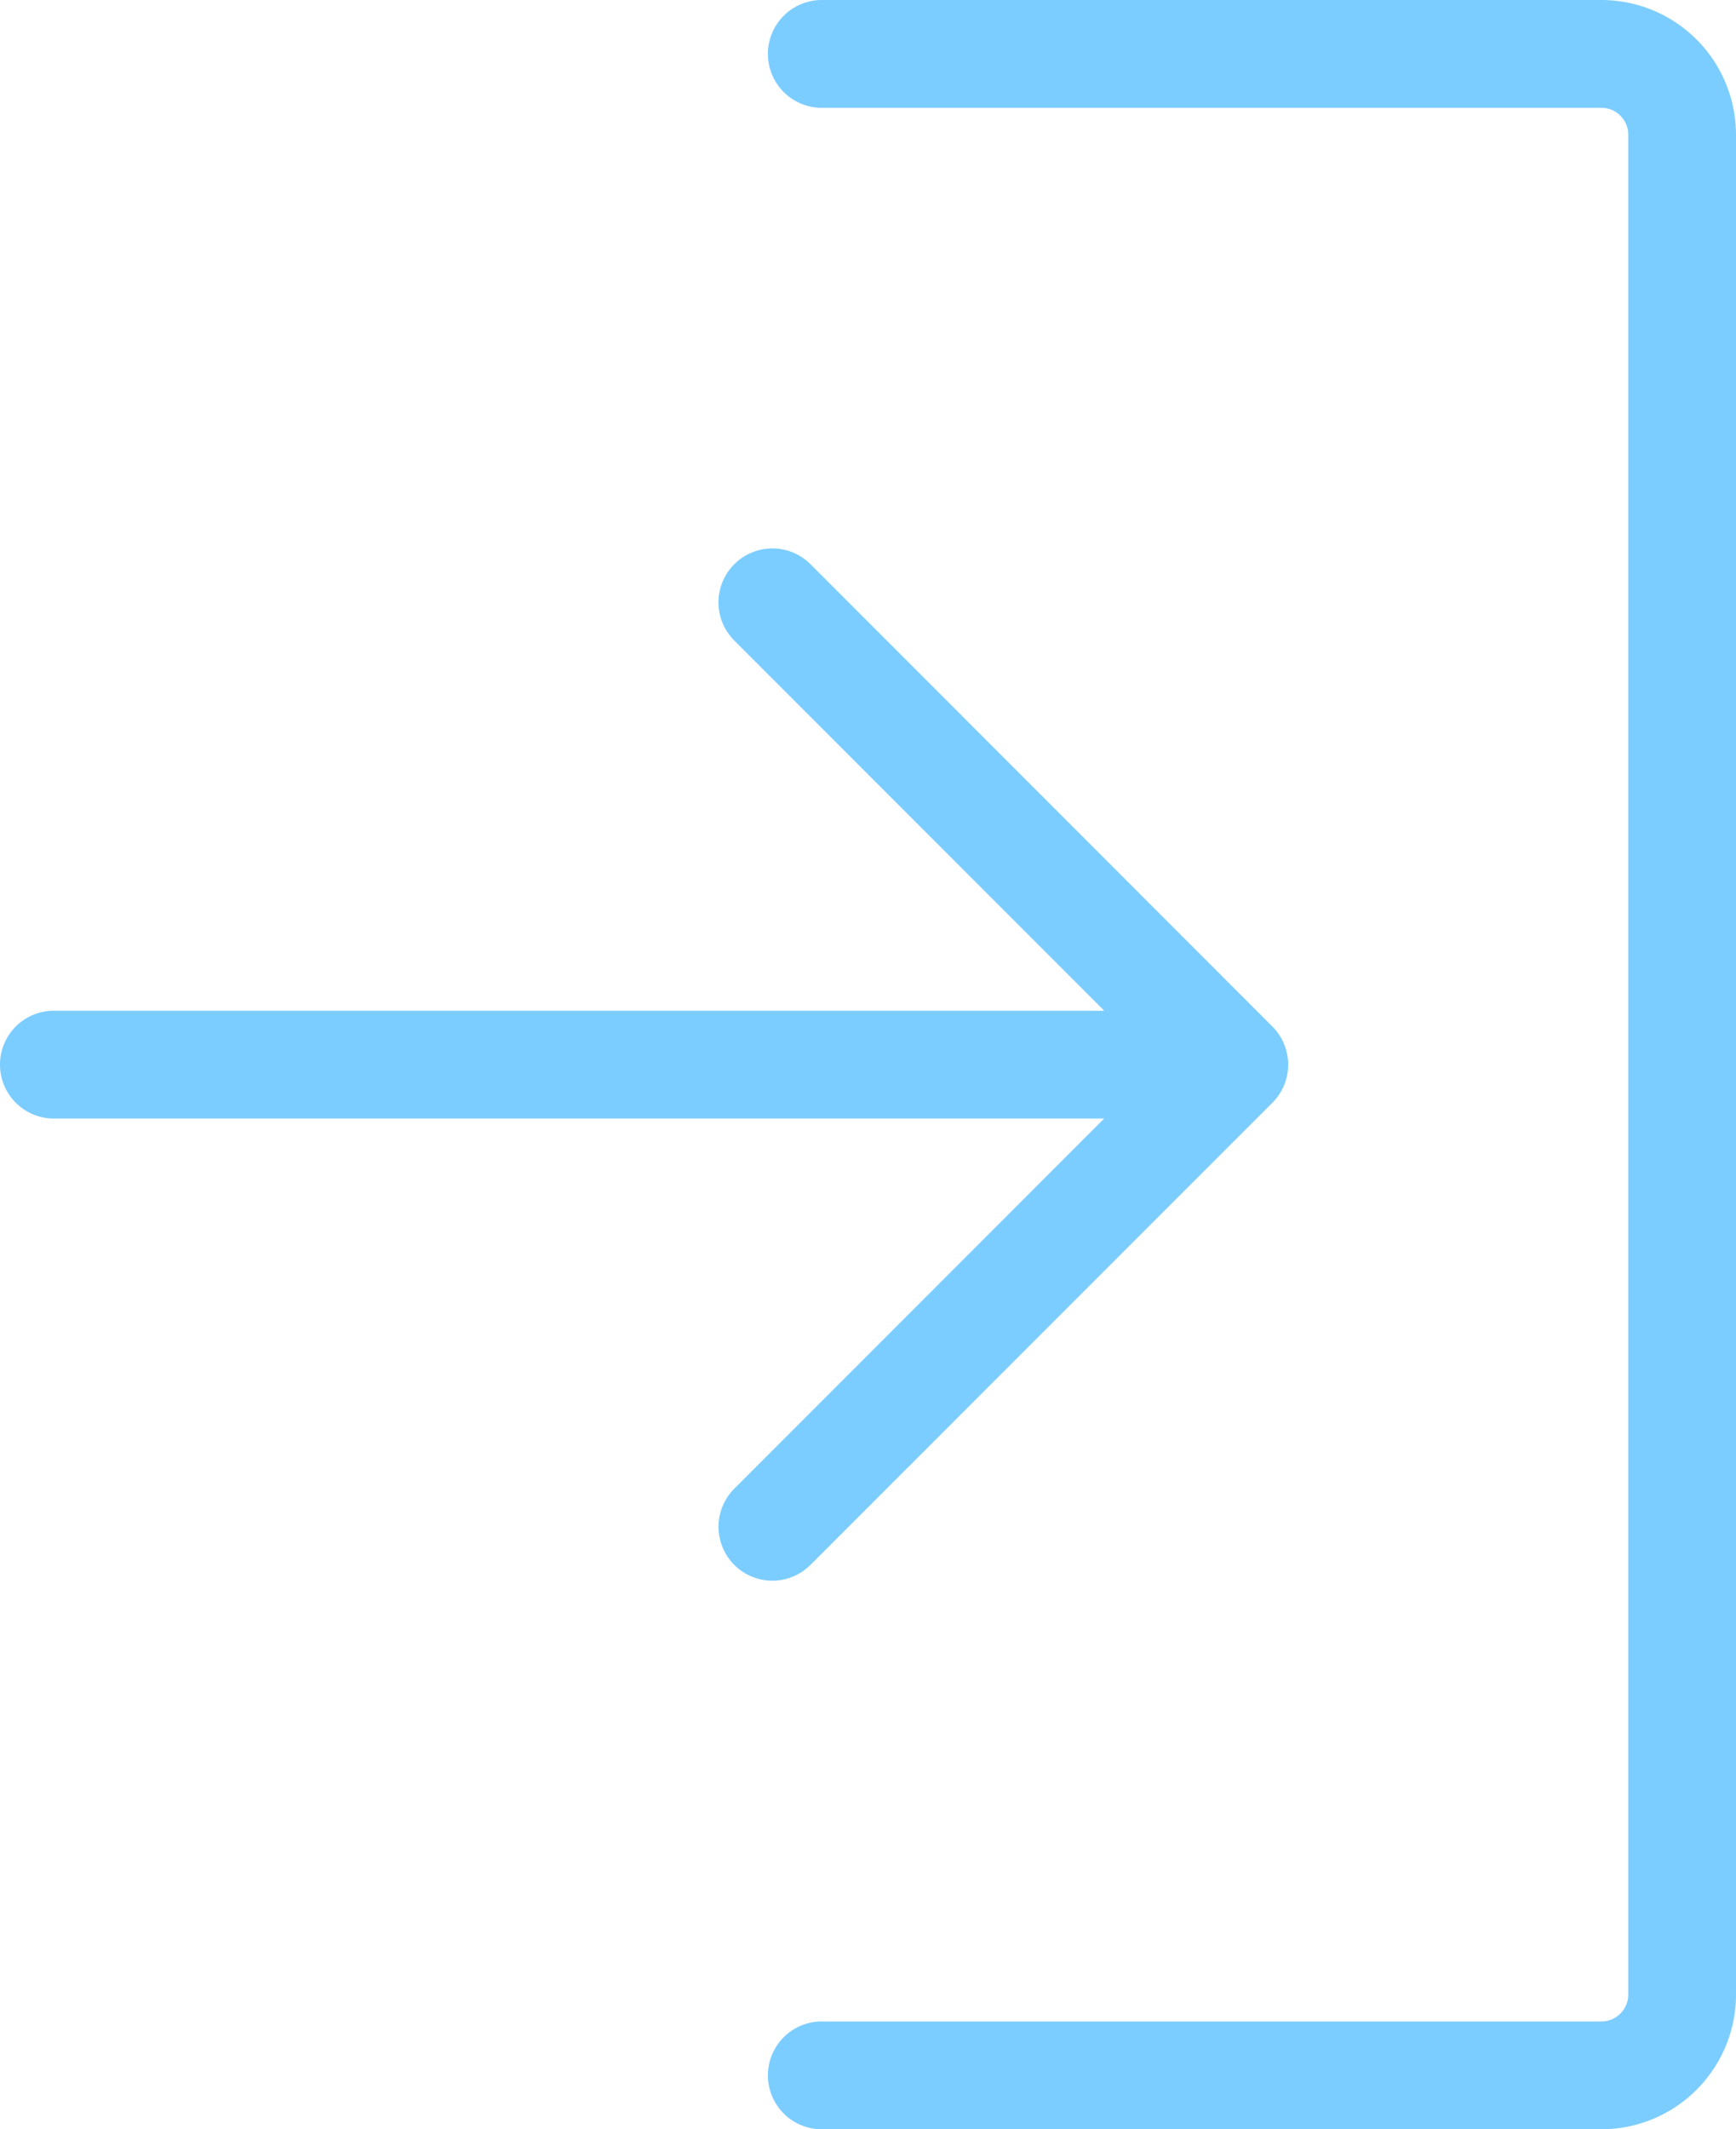 <svg xmlns="http://www.w3.org/2000/svg" width="44.033" height="53.974" viewBox="0 0 44.033 53.974">
  <path id="Path_15100" data-name="Path 15100" d="M190.387,110.04h19.778a.682.682,0,0,0,.678-.683V62.215a.682.682,0,0,0-.678-.683H190.387a1.366,1.366,0,0,1,0-2.733h19.778a3.417,3.417,0,0,1,3.411,3.416v47.142a3.417,3.417,0,0,1-3.411,3.416H190.387a1.366,1.366,0,1,1,0-2.733Zm-19.478-25.62h26.643l-9.383-9.383A1.366,1.366,0,1,1,190.1,73.1L201.817,84.82a1.366,1.366,0,0,1,0,1.932L190.1,98.467a1.366,1.366,0,1,1-1.932-1.932l9.382-9.383H170.909a1.366,1.366,0,1,1,0-2.733Z" transform="translate(-169.543 -58.799)" fill="#7ccdff"/>
</svg>
